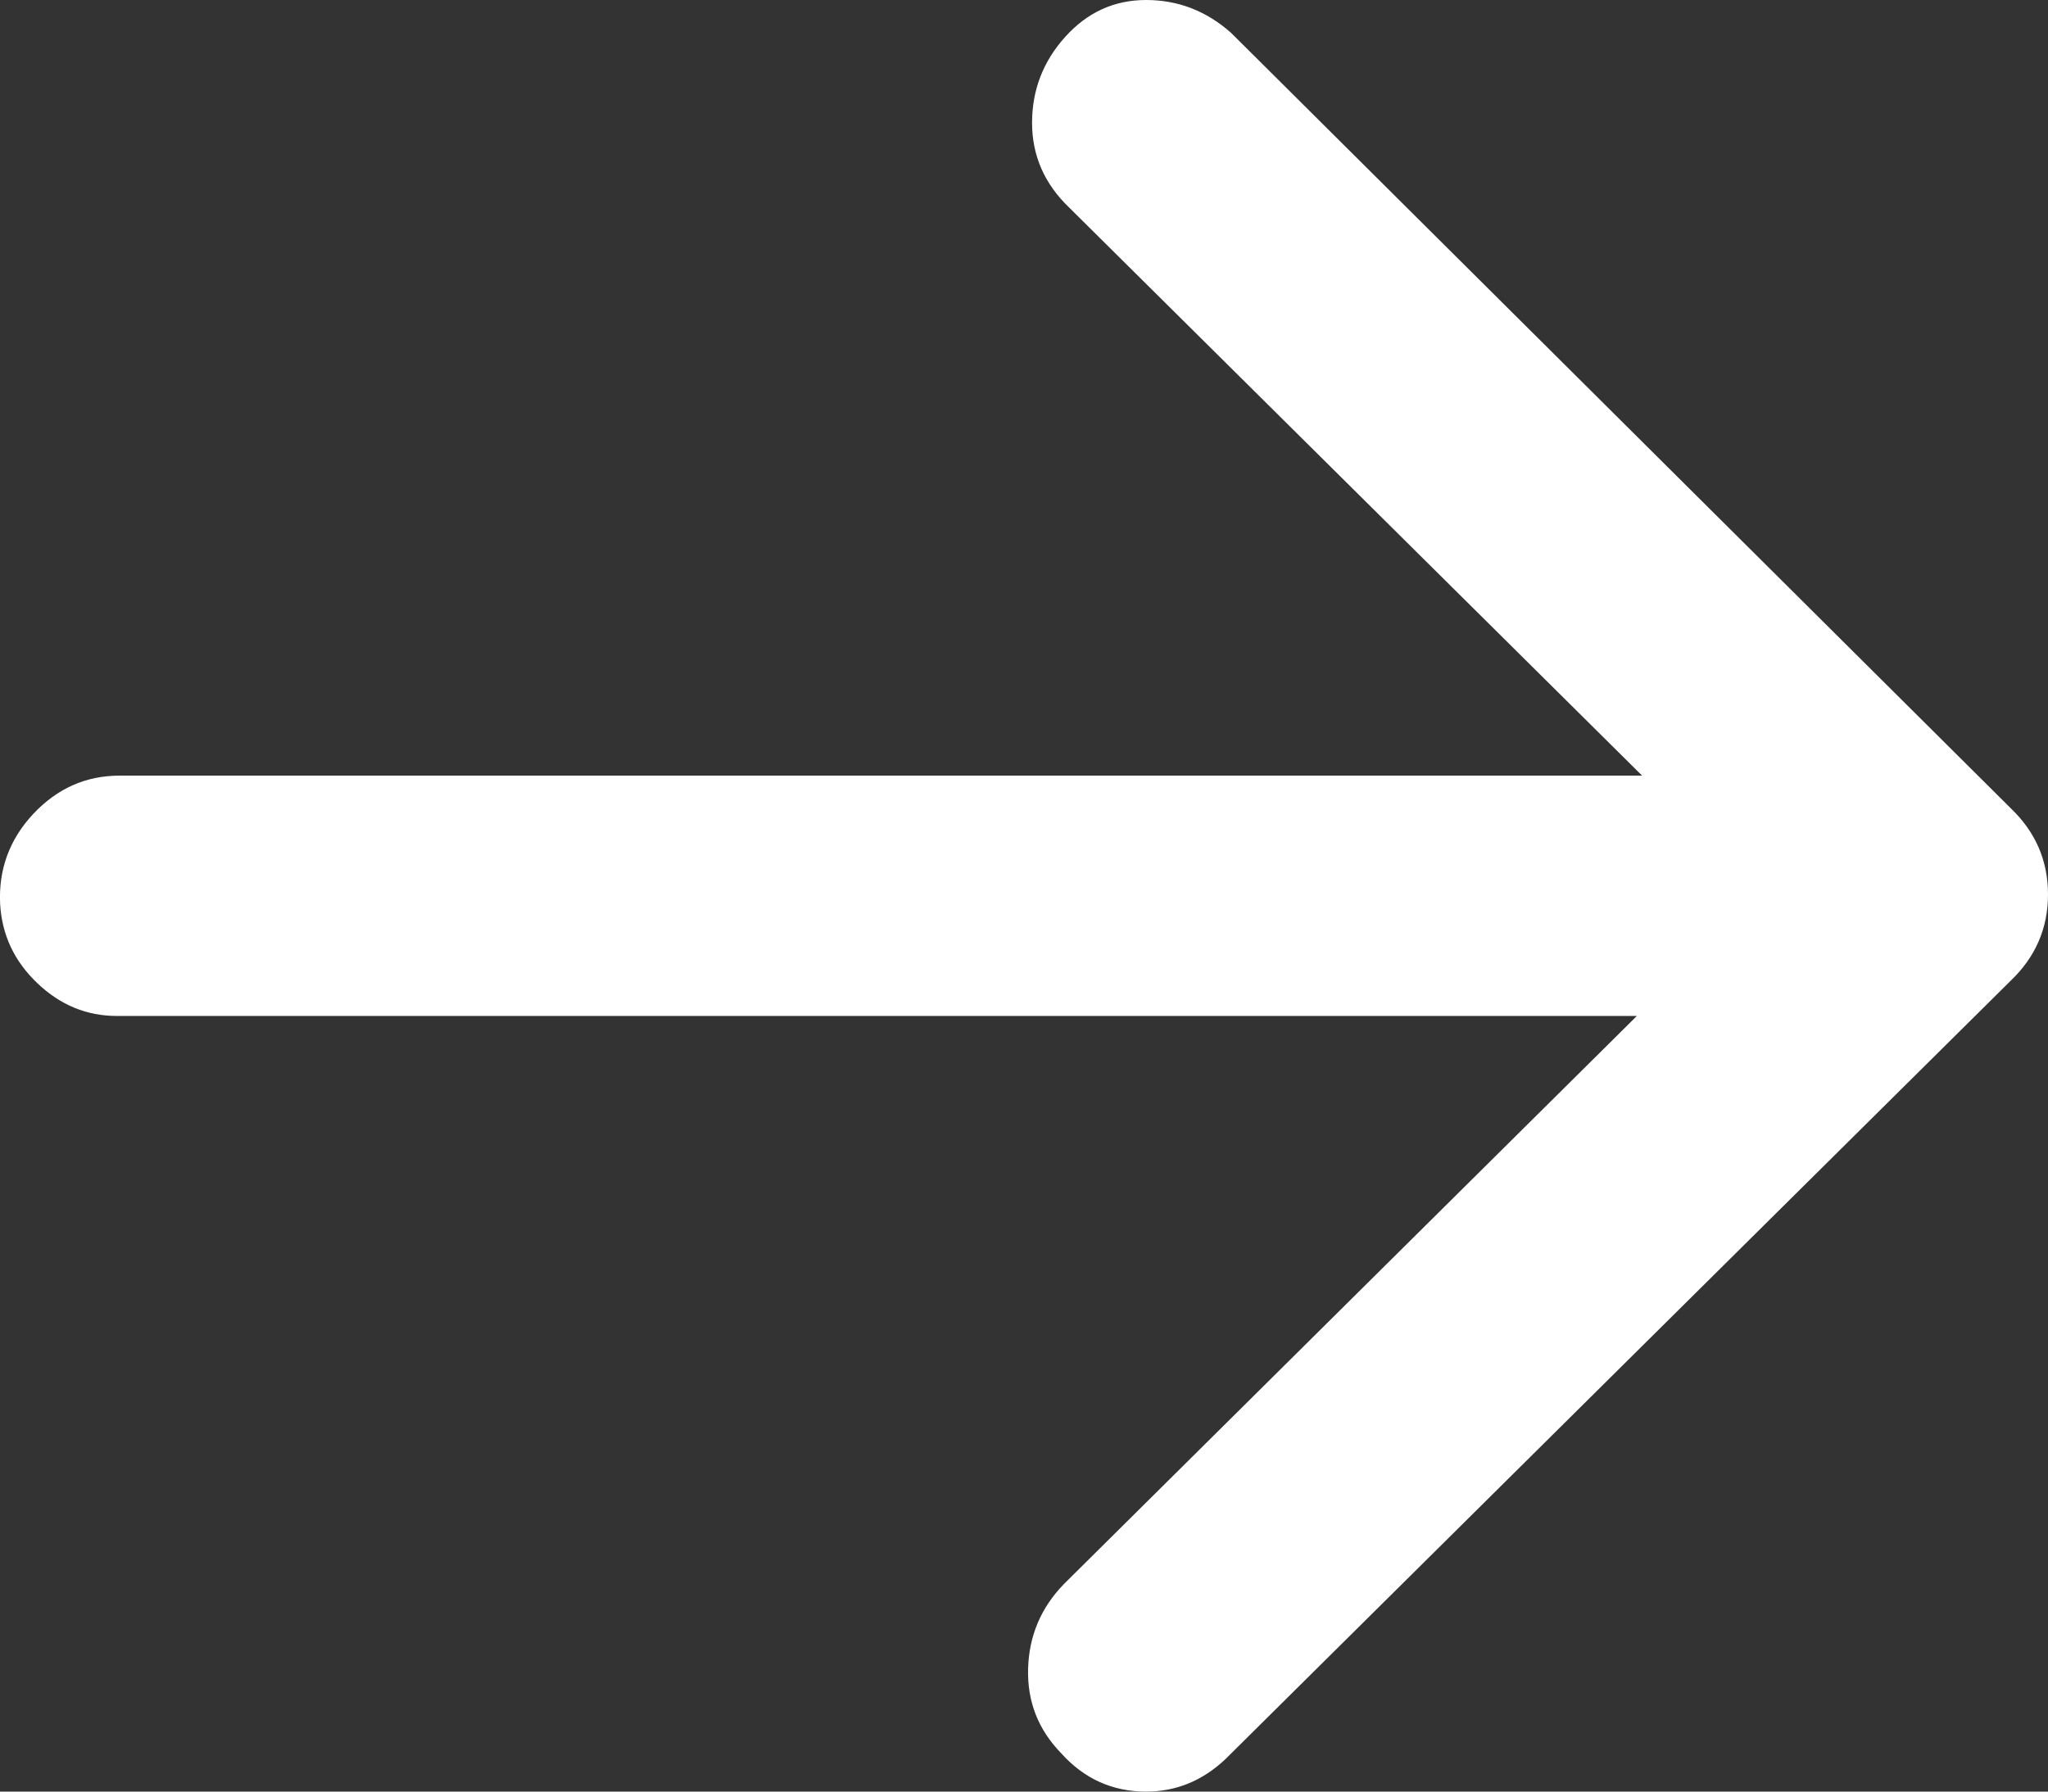 <?xml version="1.0" encoding="UTF-8"?>
<svg width="16px" height="14px" viewBox="0 0 16 14" version="1.1" xmlns="http://www.w3.org/2000/svg" xmlns:xlink="http://www.w3.org/1999/xlink">
    <rect x="0" y="0" width="16" height="14" fill="#333333" stroke="none"/>
    <title>9EE5DB30-2349-44C3-A26D-DD5CFBD8C294@1x</title>
    <g id="Page-1" stroke="none" stroke-width="1" fill="none" fill-rule="evenodd">
        <g id="All-icons" transform="translate(-10, -677)" fill="#fff">
            <g id="Arrow" transform="translate(6, 672)">
                <path d="M12.954,19 C13.189,19 13.396,18.915 13.576,18.744 L13.576,18.744 L19.71,12.662 C19.903,12.477 20,12.253 20,11.989 C20,11.726 19.903,11.502 19.71,11.317 L19.71,11.317 L13.617,5.256 C13.424,5.085 13.203,5 12.954,5 C12.705,5 12.495,5.096 12.322,5.288 C12.149,5.48 12.063,5.704 12.063,5.96 C12.063,6.216 12.16,6.437 12.353,6.622 L12.353,6.622 L16.829,11.061 L4.934,11.061 C4.671,11.061 4.447,11.161 4.26,11.36 C4.074,11.559 3.988,11.794 4.001,12.064 C4.015,12.306 4.112,12.512 4.292,12.683 C4.471,12.854 4.678,12.939 4.913,12.939 L4.913,12.939 L16.788,12.939 L12.312,17.378 C12.132,17.563 12.039,17.784 12.032,18.04 C12.025,18.296 12.111,18.516 12.291,18.701 C12.47,18.9 12.691,19 12.954,19 Z"></path>
            </g>
        </g>
    </g>
</svg>

